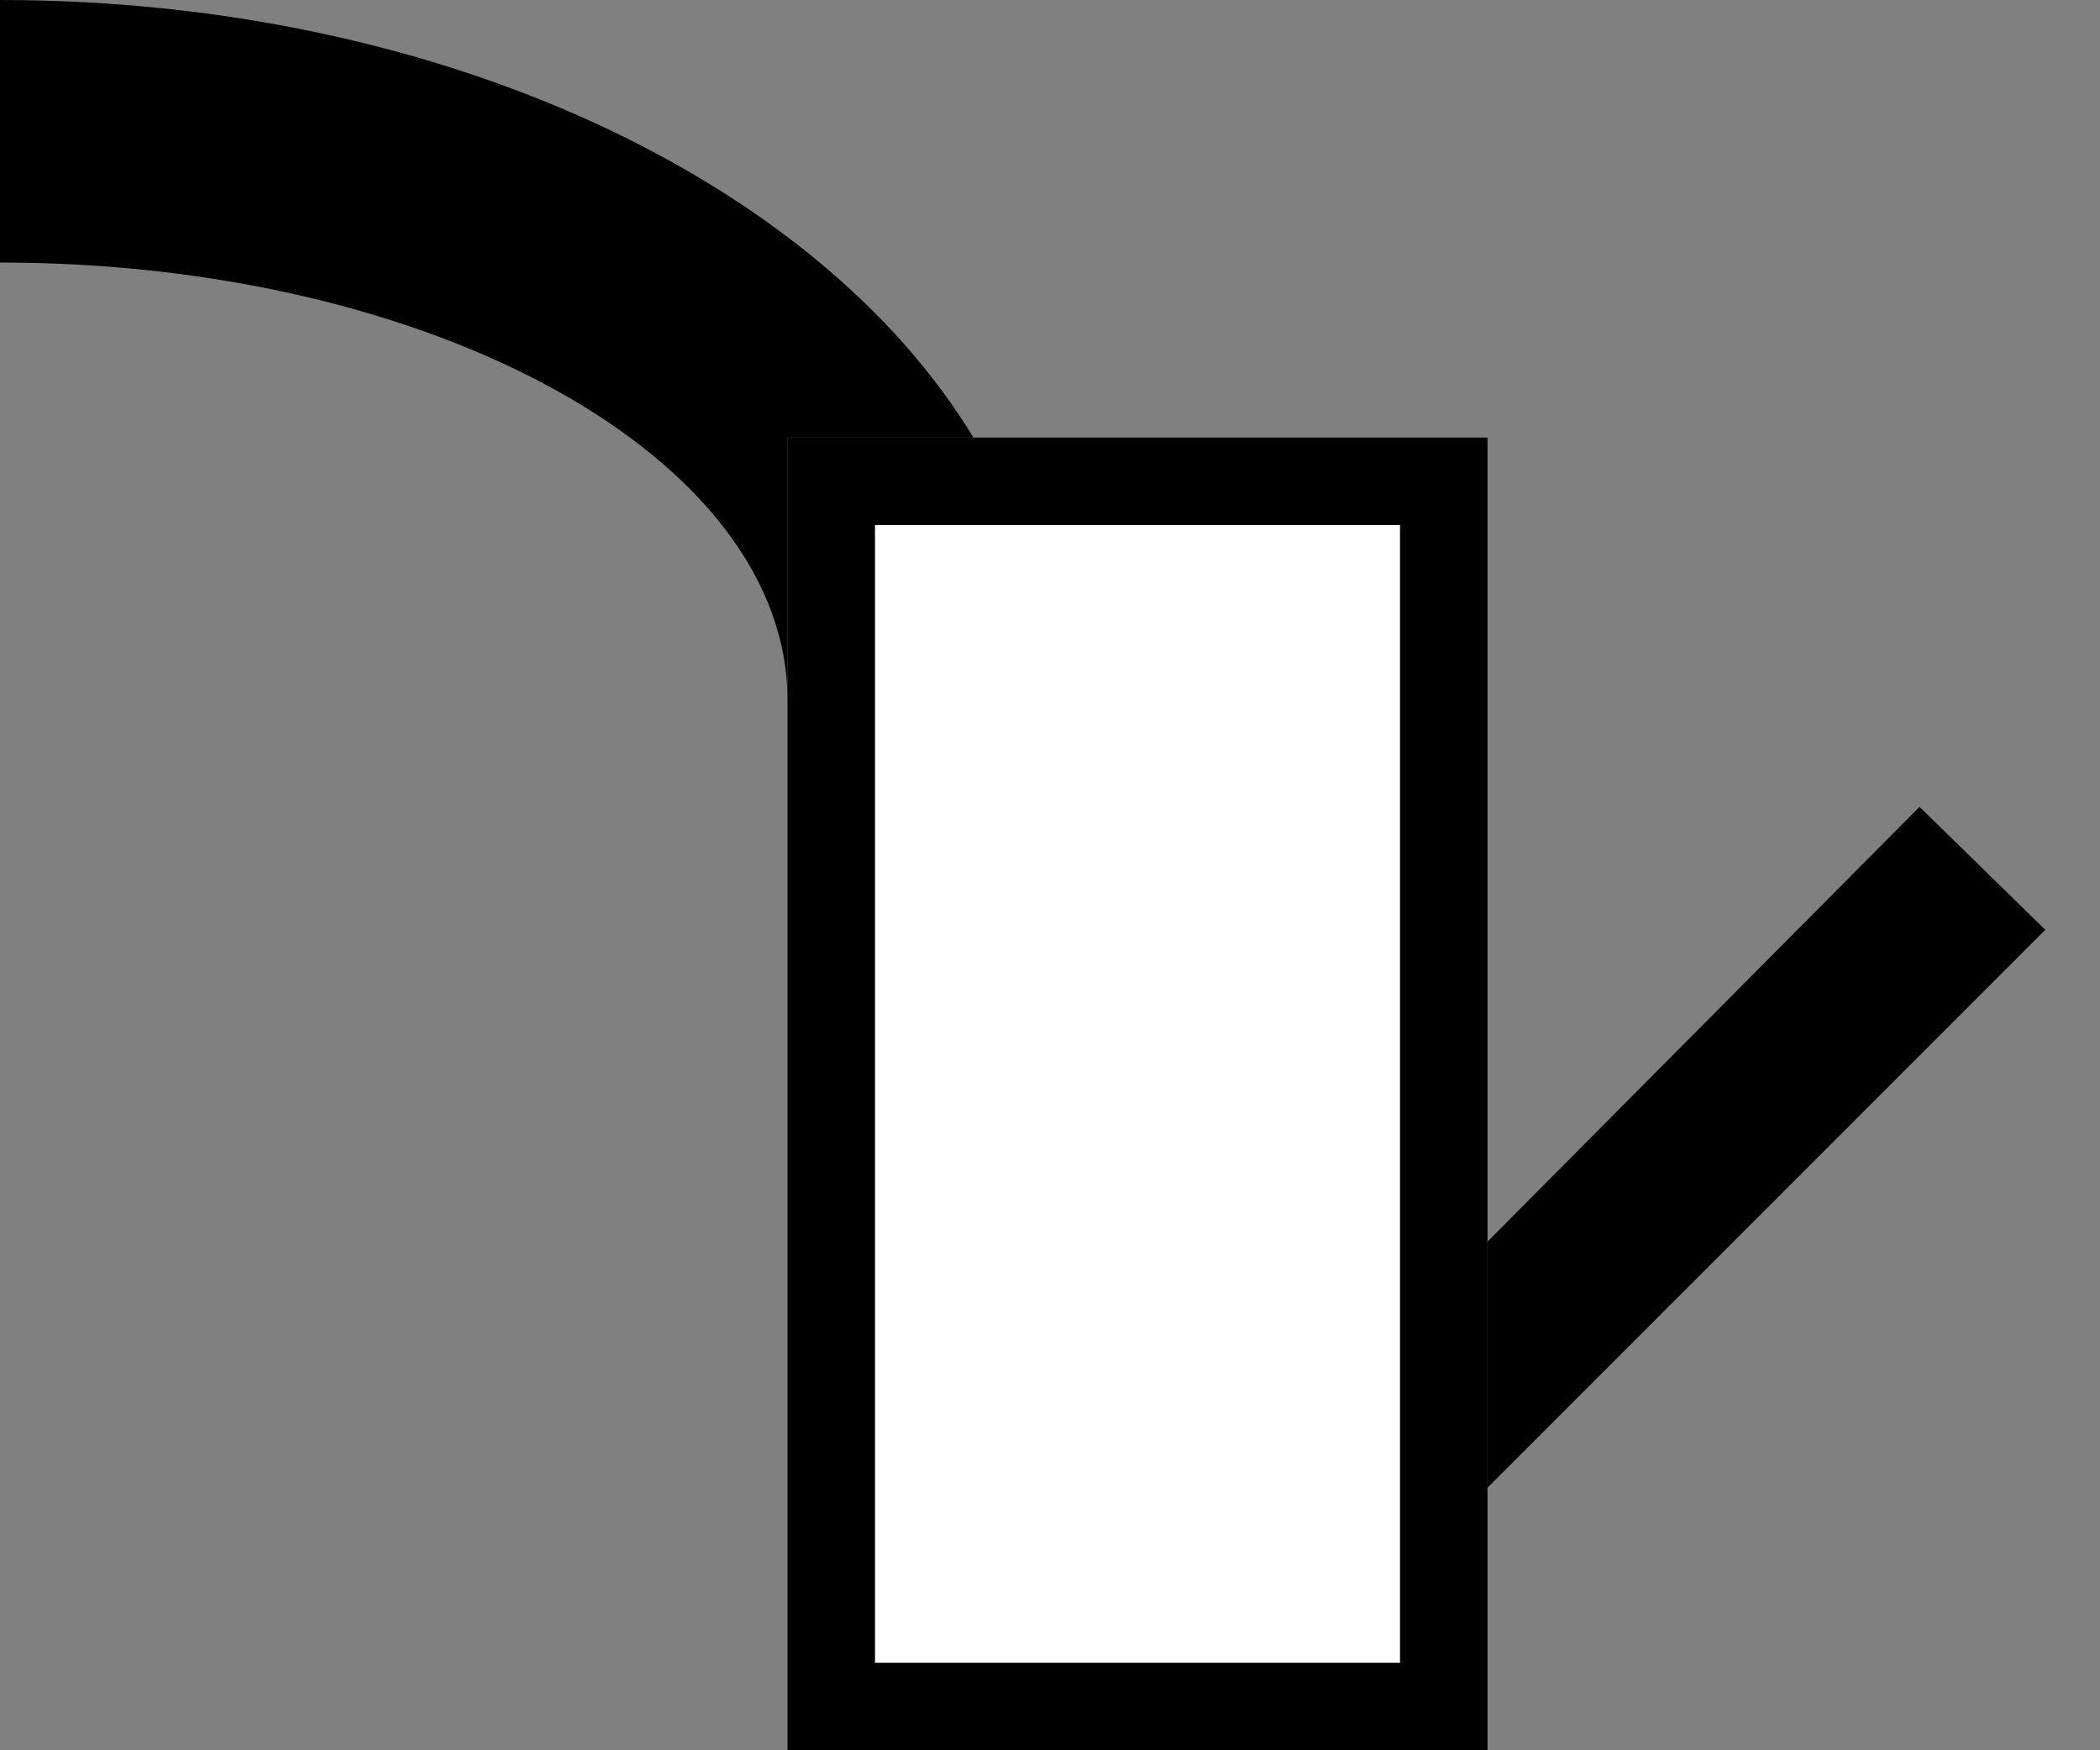 <svg xmlns="http://www.w3.org/2000/svg" width="24" height="20" version="1.0"><rect width="100%" height="100%" fill="#808080" stroke="none"/><path d="M9 5h8v15H9z"/><path fill="#fff" d="M10 6h6v13h-6z"/><path d="M0 0v3c4.97 0 9 2.239 9 5V5h2.125C9.346 2.066 5.038 0 0 0zM21.938 9.219L17 14.188V17l6.375-6.375-1.438-1.406z"/></svg>